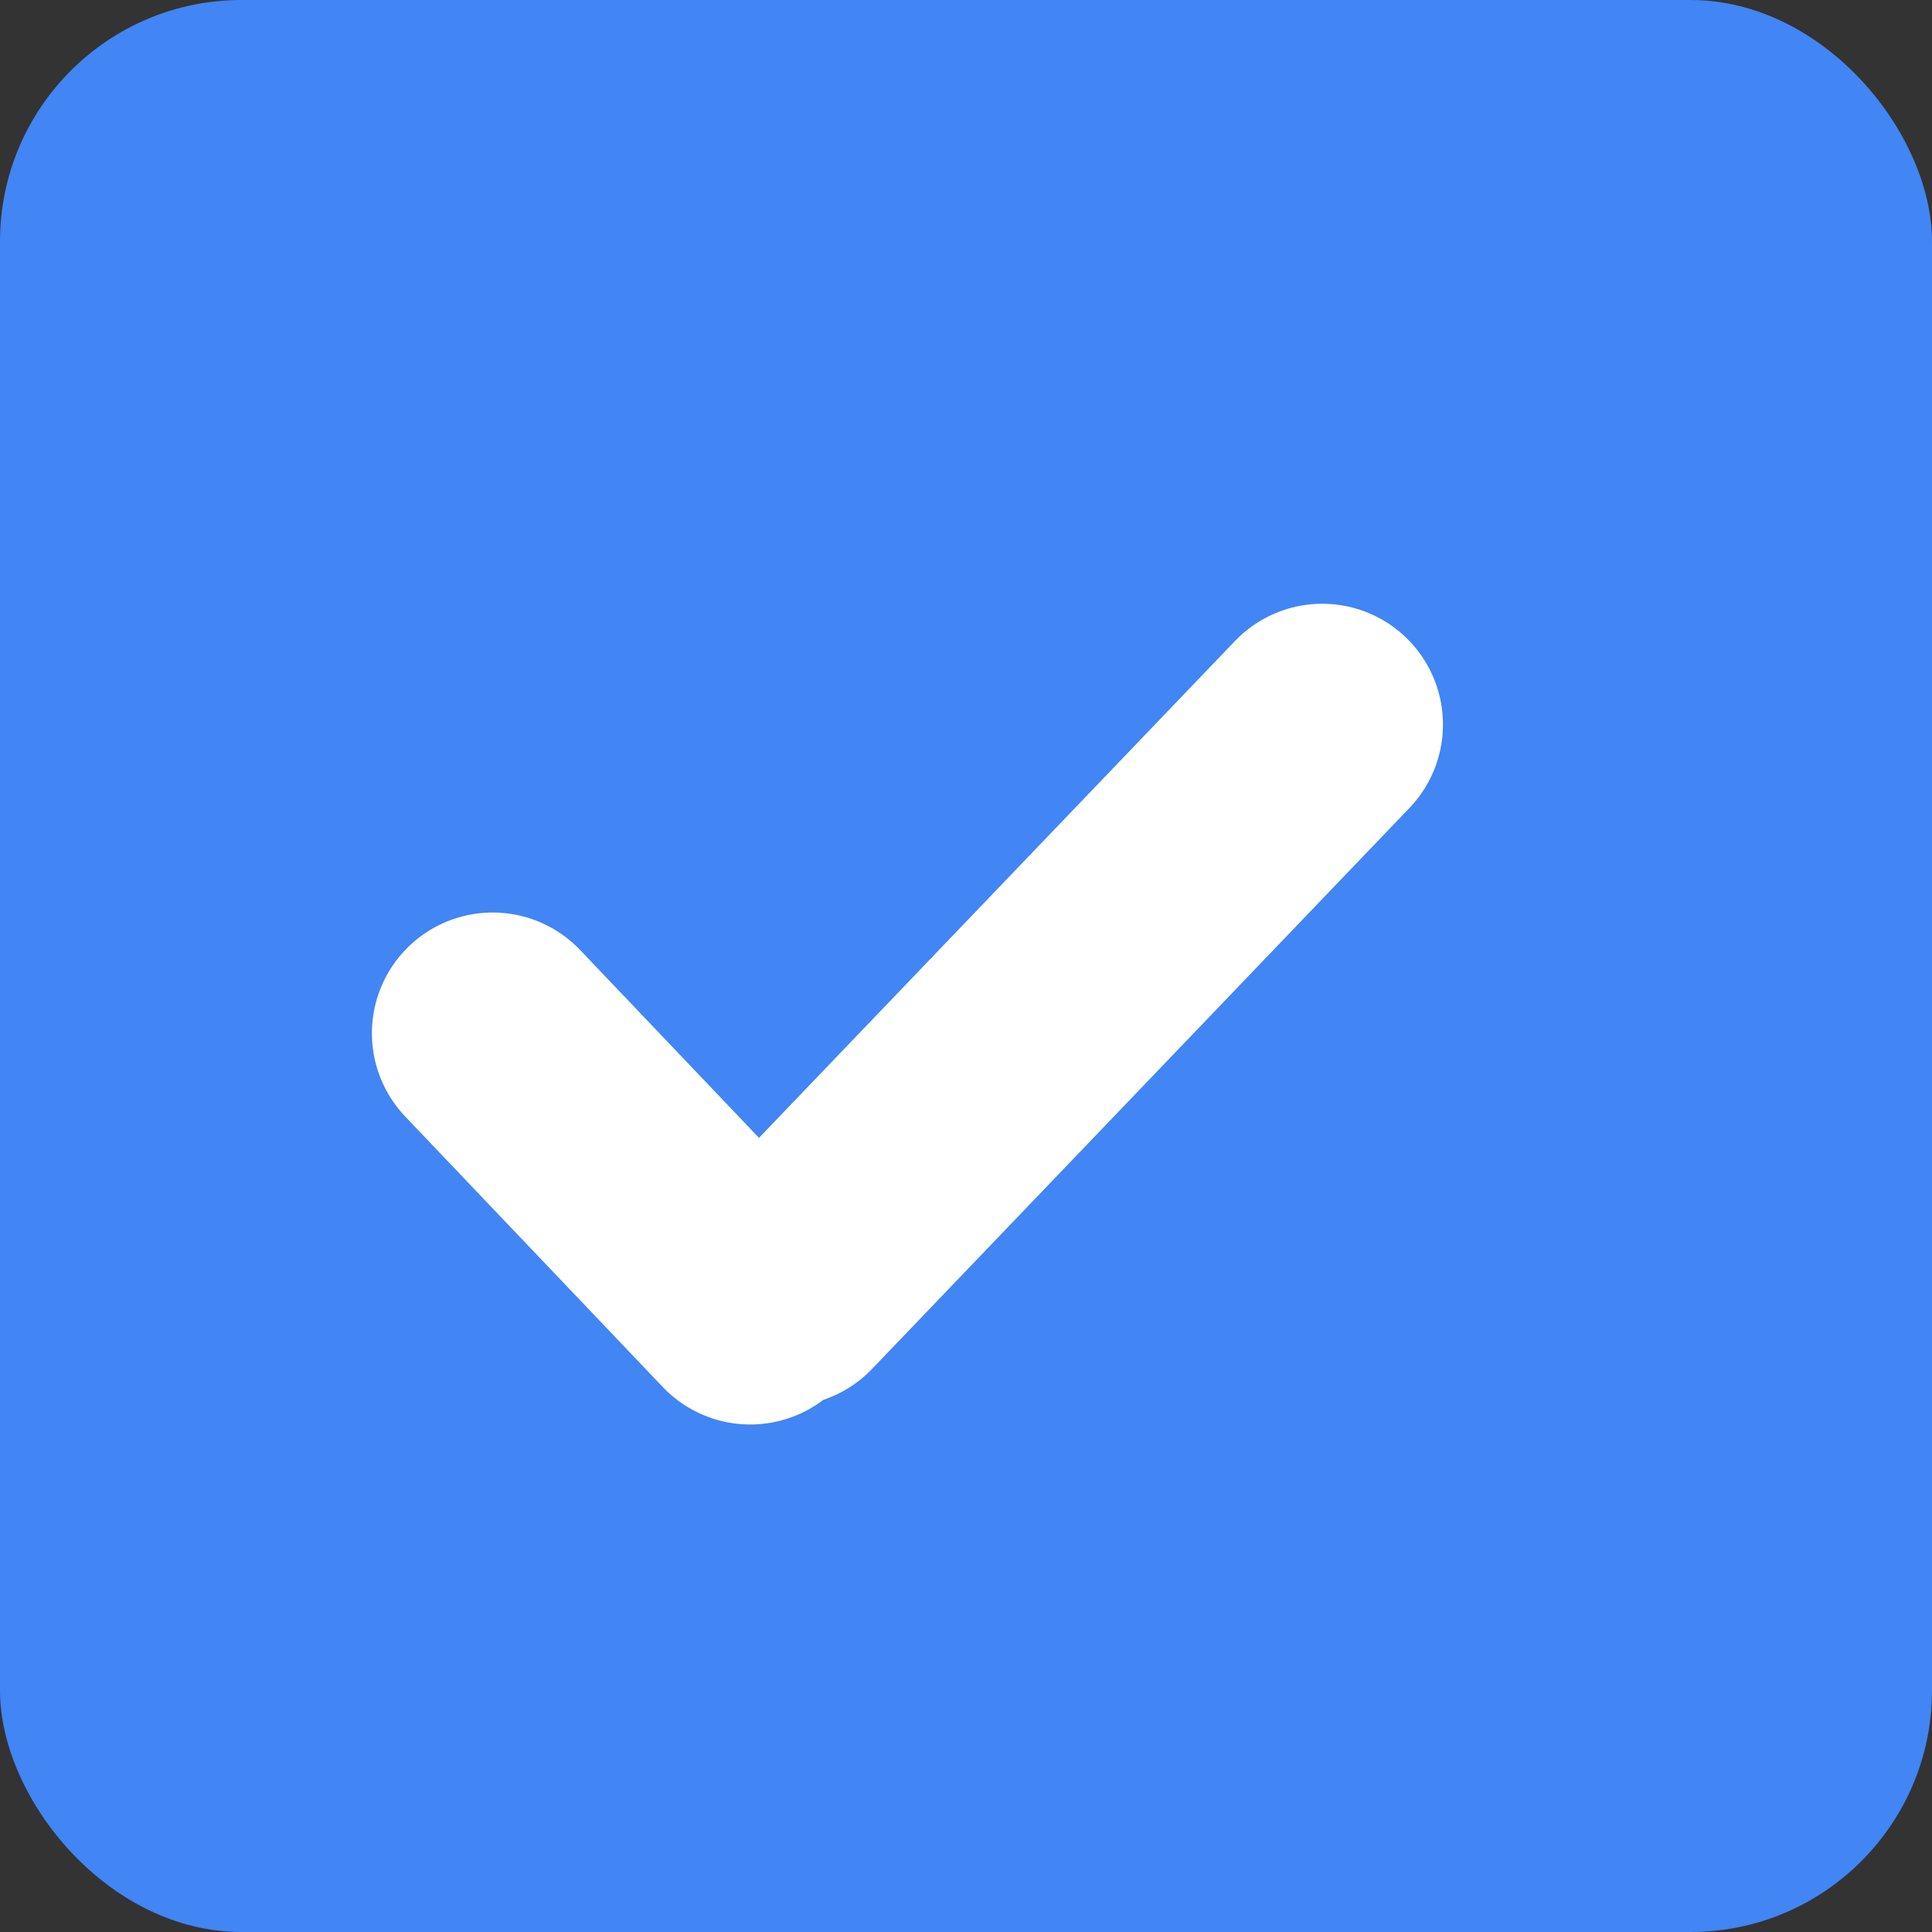 <svg xmlns="http://www.w3.org/2000/svg" width="16" height="16" viewBox="0 0 16 16"><rect x="0" y="0" width="16" height="16" fill="#333333" stroke="none"/><g fill="none" fill-rule="evenodd"><rect width="16" height="16" fill="#4285f4" rx="2"/><path d="M4.08 8.557l2.133 2.24M10.95 6L6.5 10.645" stroke="#FFF" stroke-linecap="round" stroke-width="2"/></g></svg>